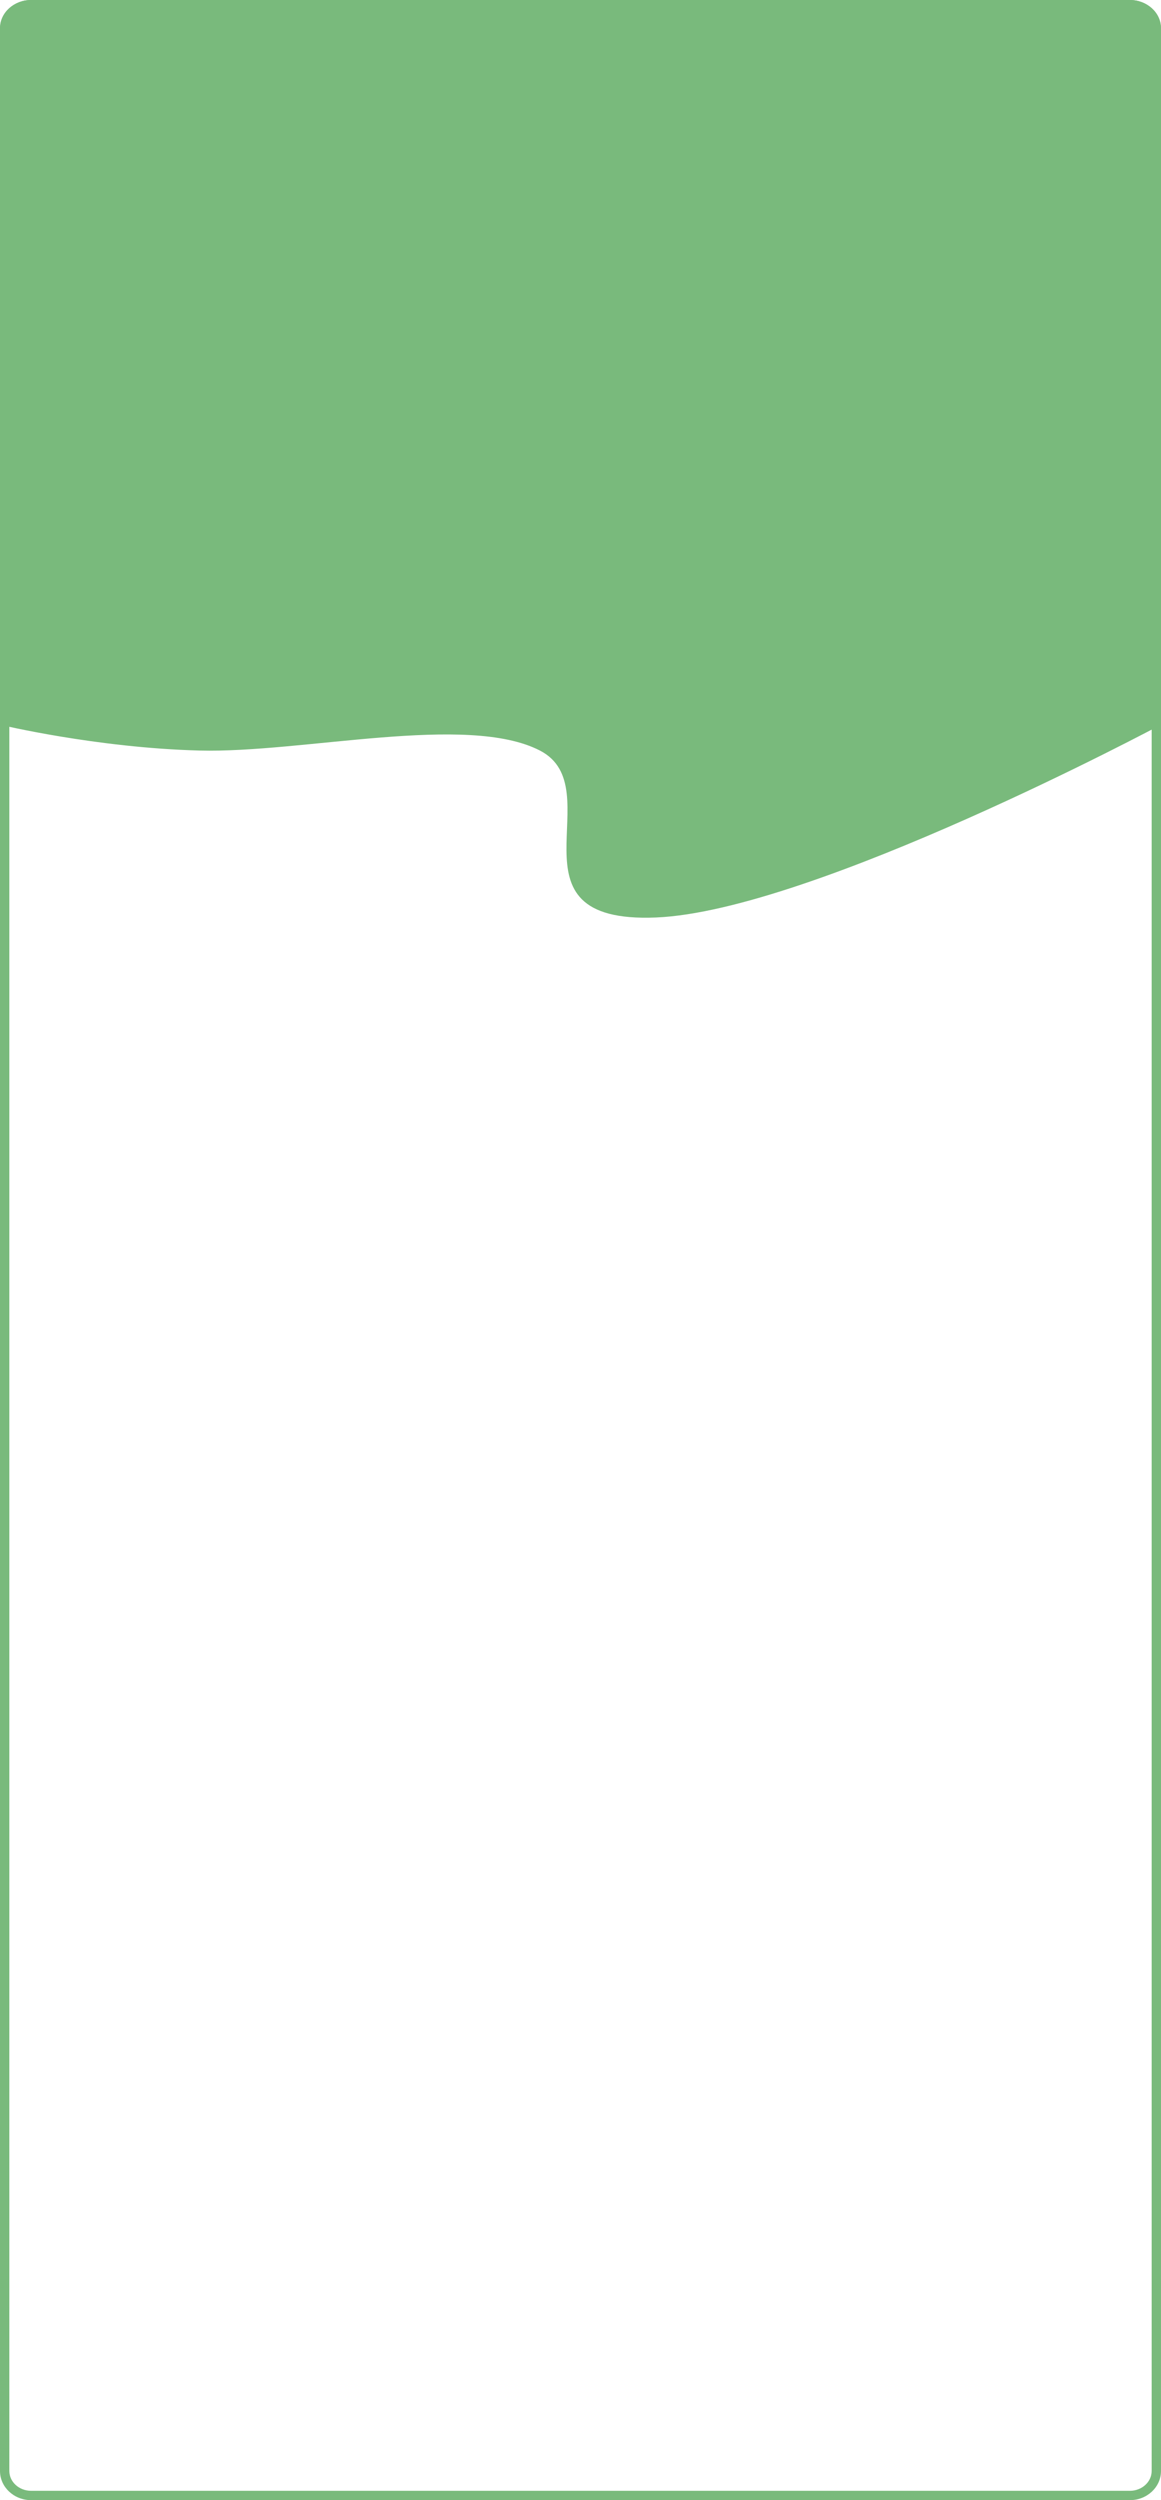 <svg xmlns="http://www.w3.org/2000/svg" width="373" height="802.746" viewBox="0 0 373 802.746">
  <g id="Group_450" data-name="Group 450" transform="translate(-1311 -3112)">
    <path id="Path_2473" data-name="Path 2473" d="M10,0H363c5.523,0,10,4.038,10,9.019V232.688s-111.931,59.829-162.247,61.9-13.94-41.564-37.3-53.605-76.177.869-109.39,0S0,232.688,0,232.688V9.019C0,4.038,4.477,0,10,0Z" transform="translate(1311 3112)" fill="#79ba7c"/>
    <g id="Path_2474" data-name="Path 2474" transform="translate(1311 3112)" fill="none">
      <path d="M10,0H363c5.523,0,10,4.193,10,9.366V793.38c0,5.173-4.477,9.366-10,9.366H10c-5.523,0-10-4.193-10-9.366V9.366C0,4.193,4.477,0,10,0Z" stroke="none"/>
      <path d="M 10 3 C 6.14 3 3 5.856 3 9.366 L 3 793.38 C 3 796.89 6.14 799.746 10 799.746 L 363 799.746 C 366.86 799.746 370 796.89 370 793.38 L 370 9.366 C 370 5.856 366.86 3 363 3 L 10 3 M 10 -6.103515625e-05 L 363 -6.103515625e-05 C 368.523 -6.103515625e-05 373 4.193 373 9.366 L 373 793.38 C 373 798.553 368.523 802.746 363 802.746 L 10 802.746 C 4.477 802.746 0 798.553 0 793.38 L 0 9.366 C 0 4.193 4.477 -6.103515625e-05 10 -6.103515625e-05 Z" stroke="none" fill="#79ba7c"/>
    </g>
  </g>
</svg>
